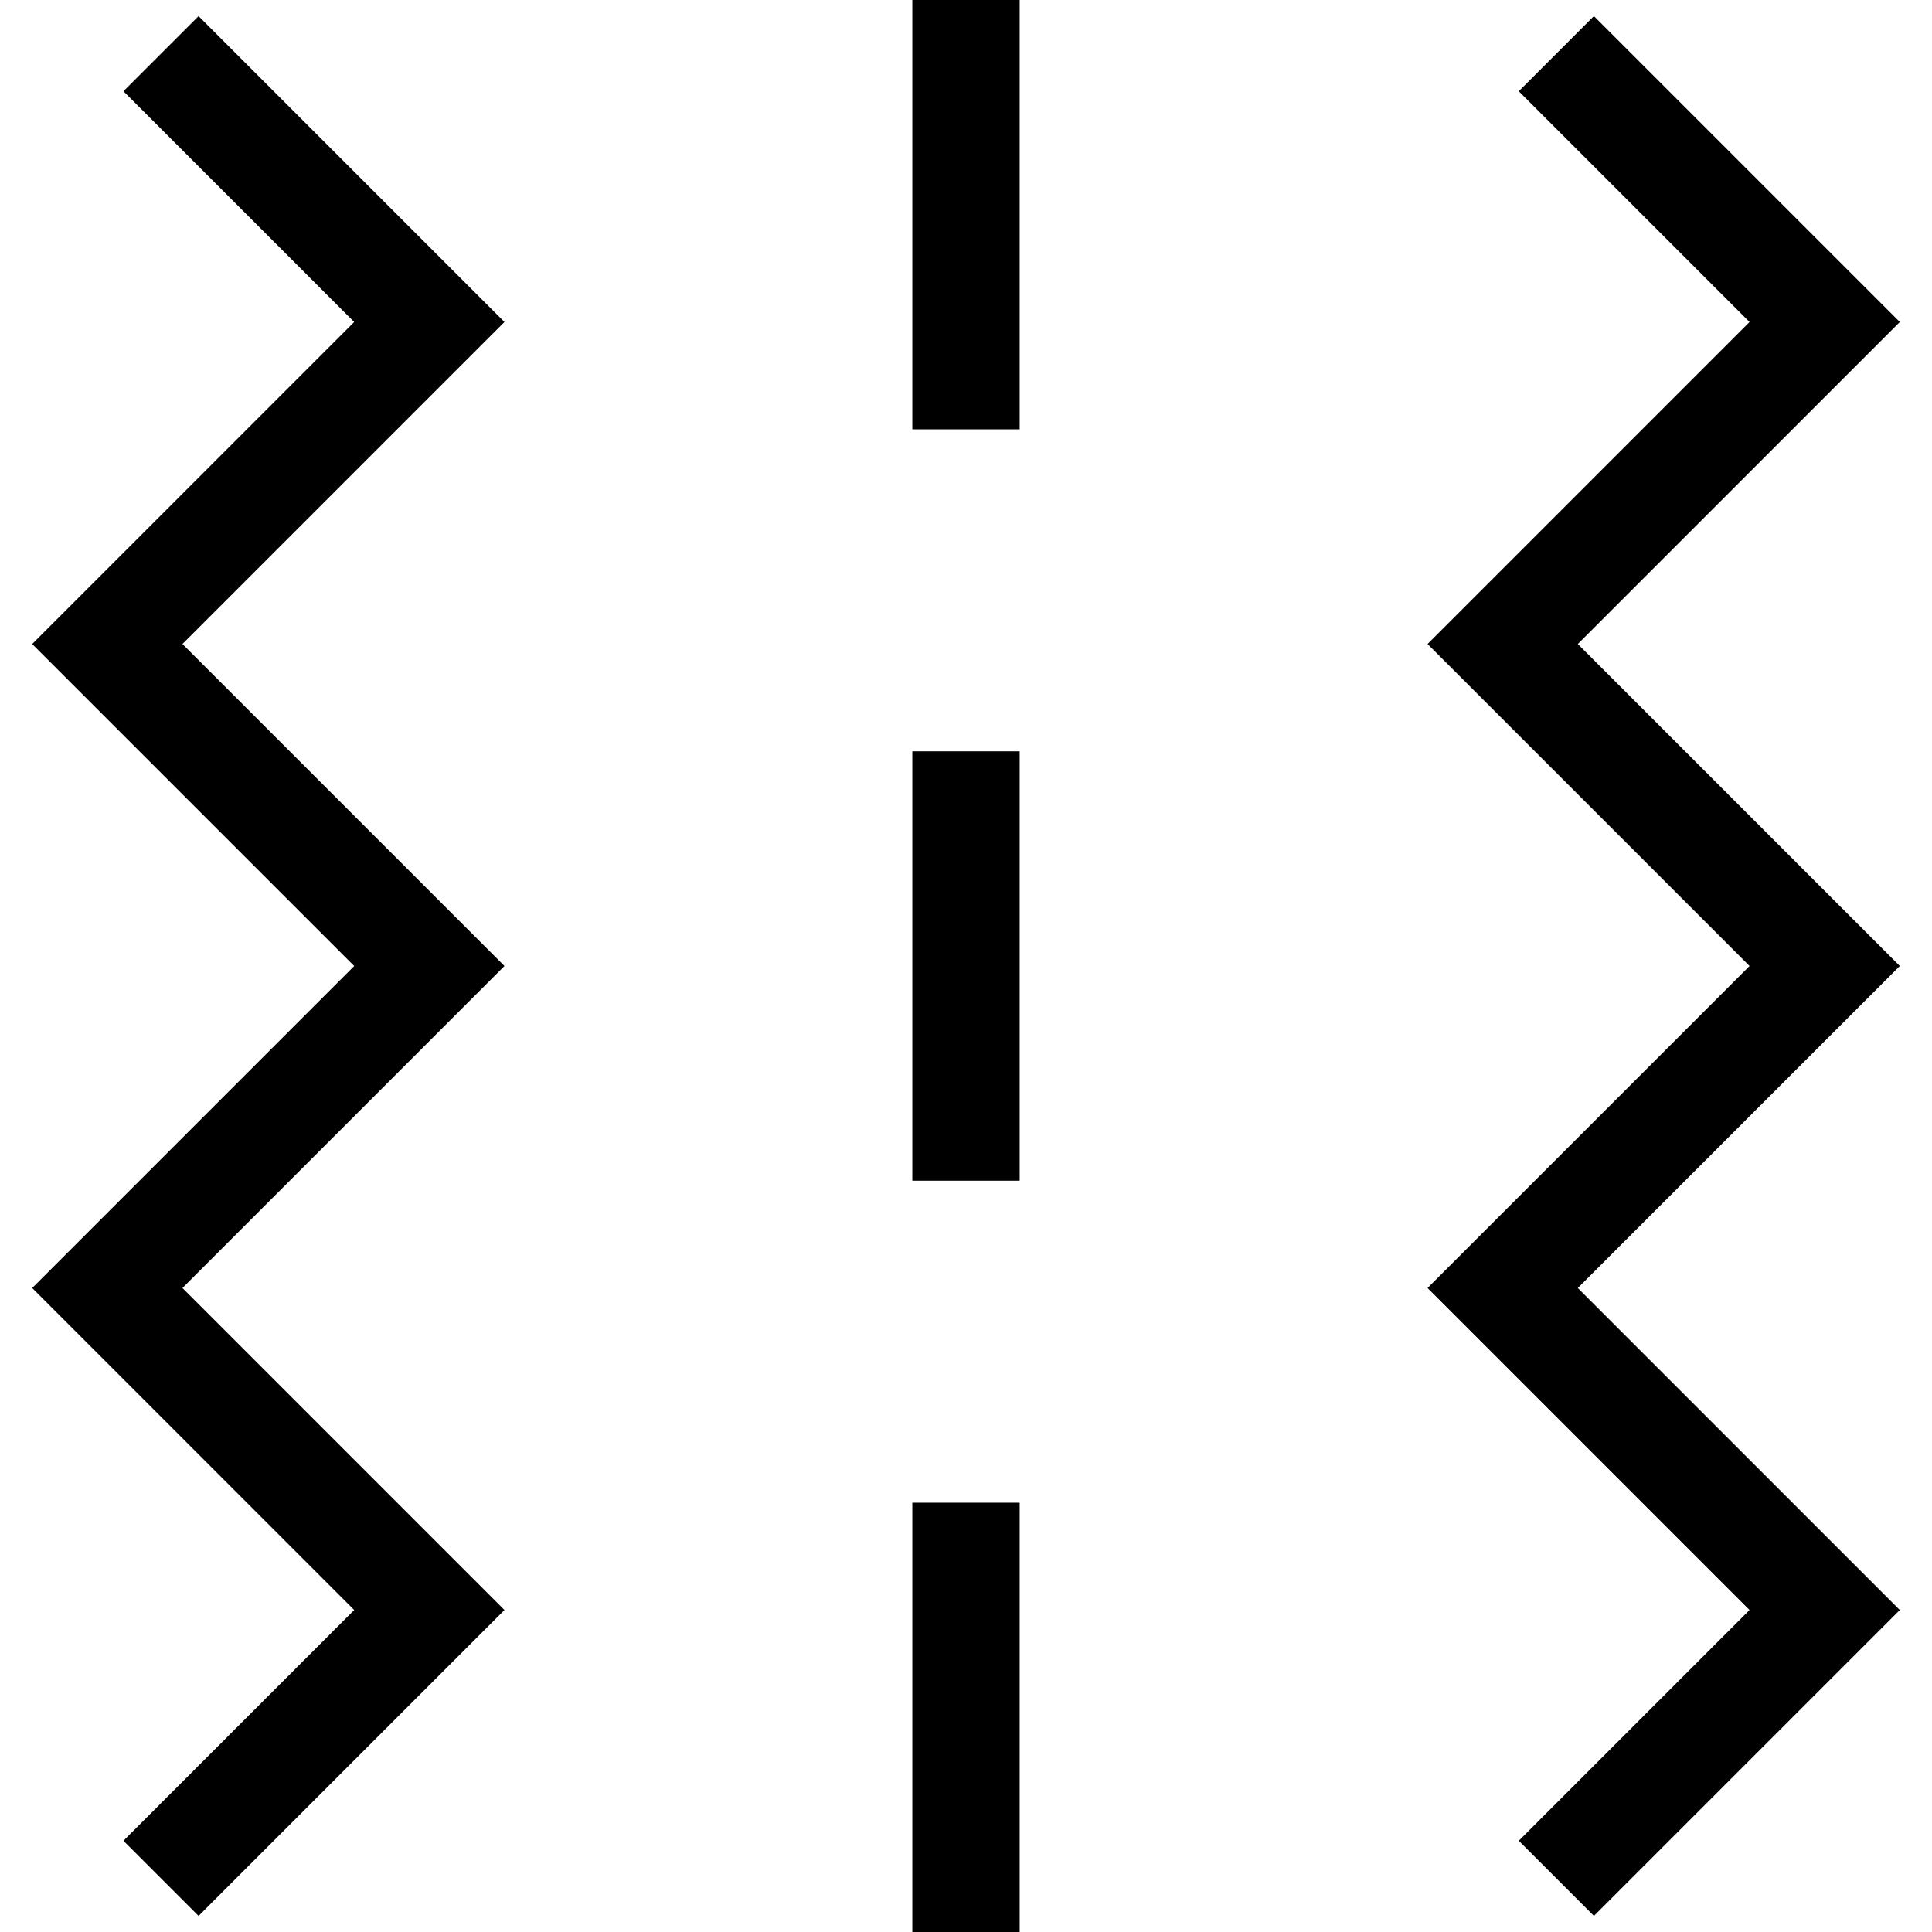 <?xml version="1.0" encoding="utf-8"?>
<!-- Generator: Adobe Illustrator 20.1.0, SVG Export Plug-In . SVG Version: 6.00 Build 0)  -->
<!DOCTYPE svg PUBLIC "-//W3C//DTD SVG 1.1//EN" "http://www.w3.org/Graphics/SVG/1.1/DTD/svg11.dtd">
<svg version="1.1" xmlns="http://www.w3.org/2000/svg" xmlns:xlink="http://www.w3.org/1999/xlink" x="0px" y="0px"
	 viewBox="0 0 36 36" enable-background="new 0 0 36 36" xml:space="preserve">
<g id="Layer_1">
	<path d="M17,28h2v8h-2V28z M17,22h2v-8h-2V22z M17,8h2V0h-2V8z M3.7,0.3L2.3,1.7L6.6,6l-6,6l6,6l-6,6l6,6l-4.3,4.3l1.4,1.4L9.4,30
		l-6-6l6-6l-6-6l6-6L3.7,0.3z M29.7,0.3l-1.4,1.4L32.6,6l-6,6l6,6l-6,6l6,6l-4.3,4.3l1.4,1.4l5.7-5.7l-6-6l6-6l-6-6l6-6L29.7,0.3z"
		/>
</g>
<g id="Layer_2" display="none">
	<line display="inline" fill="none" stroke="#00A651" stroke-width="2" stroke-miterlimit="10" x1="18" y1="28" x2="18" y2="36"/>
	<line display="inline" fill="none" stroke="#00A651" stroke-width="2" stroke-miterlimit="10" x1="18" y1="14" x2="18" y2="22"/>
	<line display="inline" fill="none" stroke="#00A651" stroke-width="2" stroke-miterlimit="10" x1="18" y1="0" x2="18" y2="8"/>
	<polyline display="inline" fill="none" stroke="#00A651" stroke-width="2" stroke-miterlimit="10" points="3,1 8,6 2,12 8,18 2,24 
		8,30 3,35 	"/>
	<polyline display="inline" fill="none" stroke="#00A651" stroke-width="2" stroke-miterlimit="10" points="29,1 34,6 28,12 34,18 
		28,24 34,30 29,35 	"/>
</g>
</svg>
